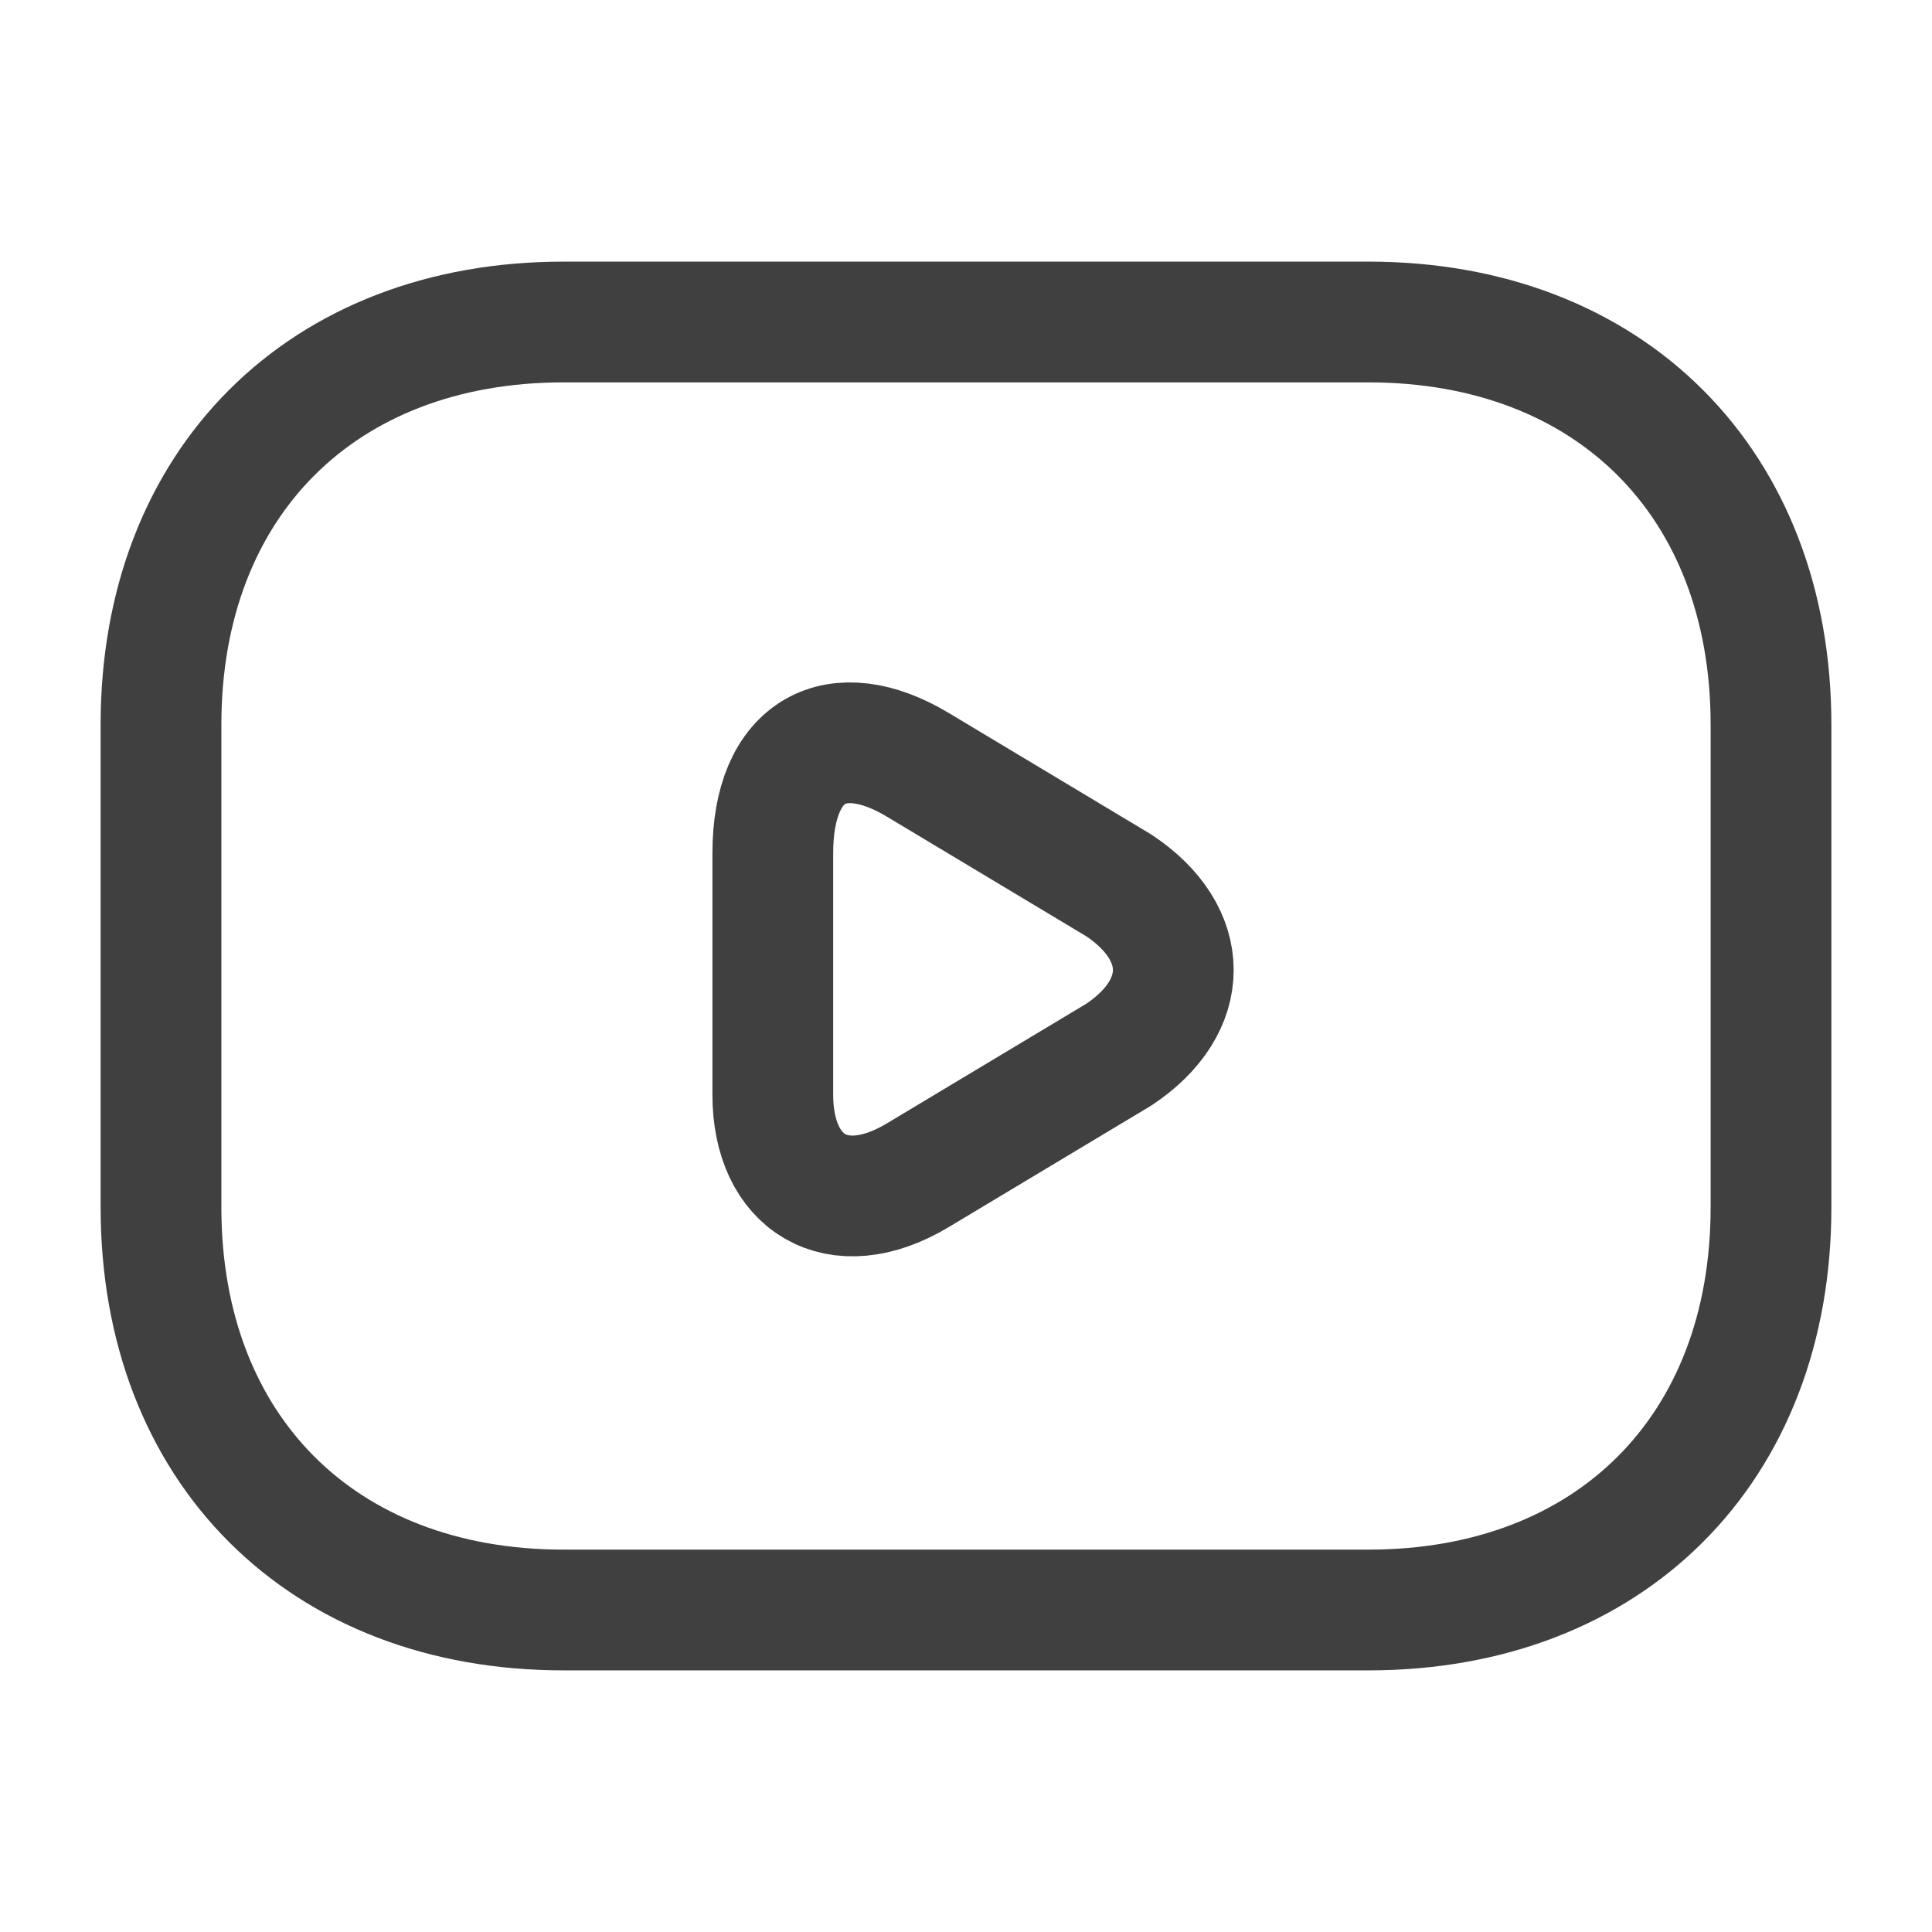 <svg xmlns="http://www.w3.org/2000/svg" width="32" height="32" viewBox="0 0 24 24" fill="none"><path d="M17 20H7c-3 0-5-2-5-5V9c0-3 2-5 5-5h10c3 0 5 2 5 5v6c0 3-2 5-5 5Z" stroke="#404040" stroke-width="1.5" stroke-miterlimit="10" stroke-linecap="round" stroke-linejoin="round"></path><path d="m11.4 9.5 2.5 1.5c.9.6.9 1.5 0 2.1l-2.5 1.5c-1 .6-1.8.1-1.8-1v-3c0-1.3.8-1.7 1.8-1.1Z" stroke="#404040" stroke-width="1.5" stroke-miterlimit="10" stroke-linecap="round" stroke-linejoin="round"></path></svg>
